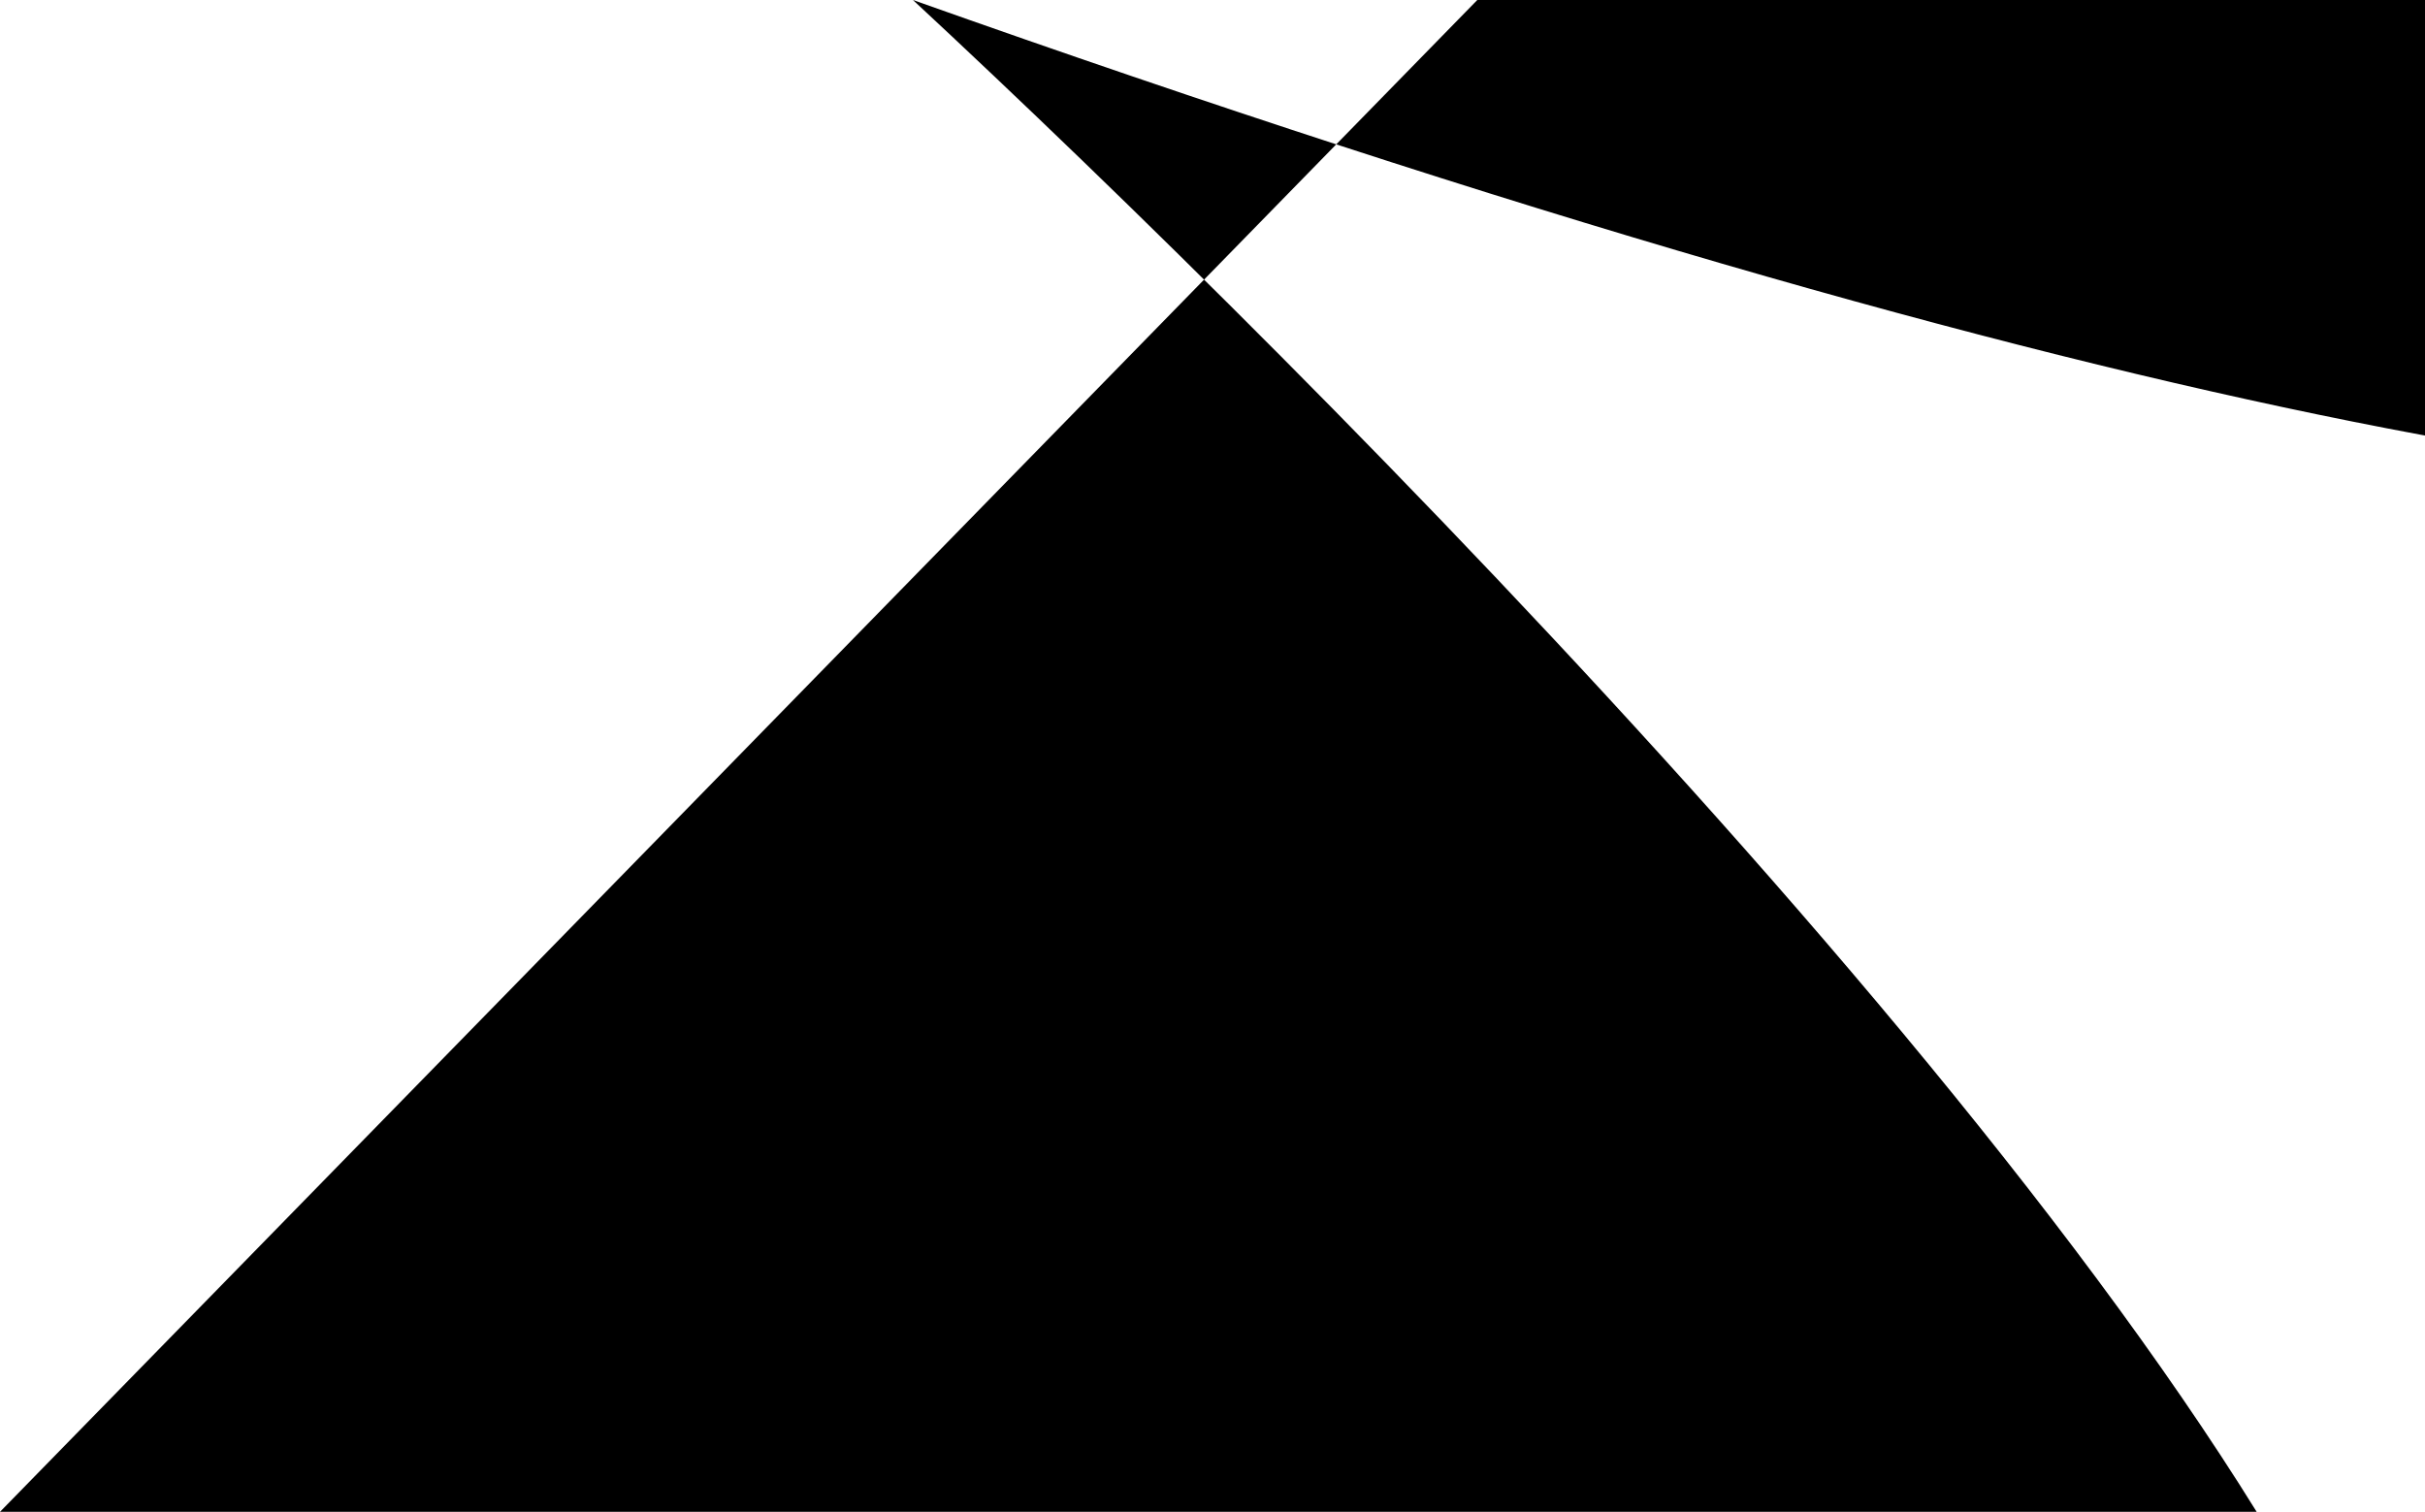 <?xml version="1.0" encoding="utf-8" ?>
<svg baseProfile="tiny" fill-rule="evenodd" height="0.053px" version="1.2" width="0.085px" xmlns="http://www.w3.org/2000/svg" xmlns:ev="http://www.w3.org/2001/xml-events" xmlns:xlink="http://www.w3.org/1999/xlink"><defs /><path d="M 0.085,-0.034 C 0.077,-0.058 0.201,0.06 0.032,0 C 0.06,0.026 0.152,0.12 0,0.053 Z" fill="#000" /></svg>